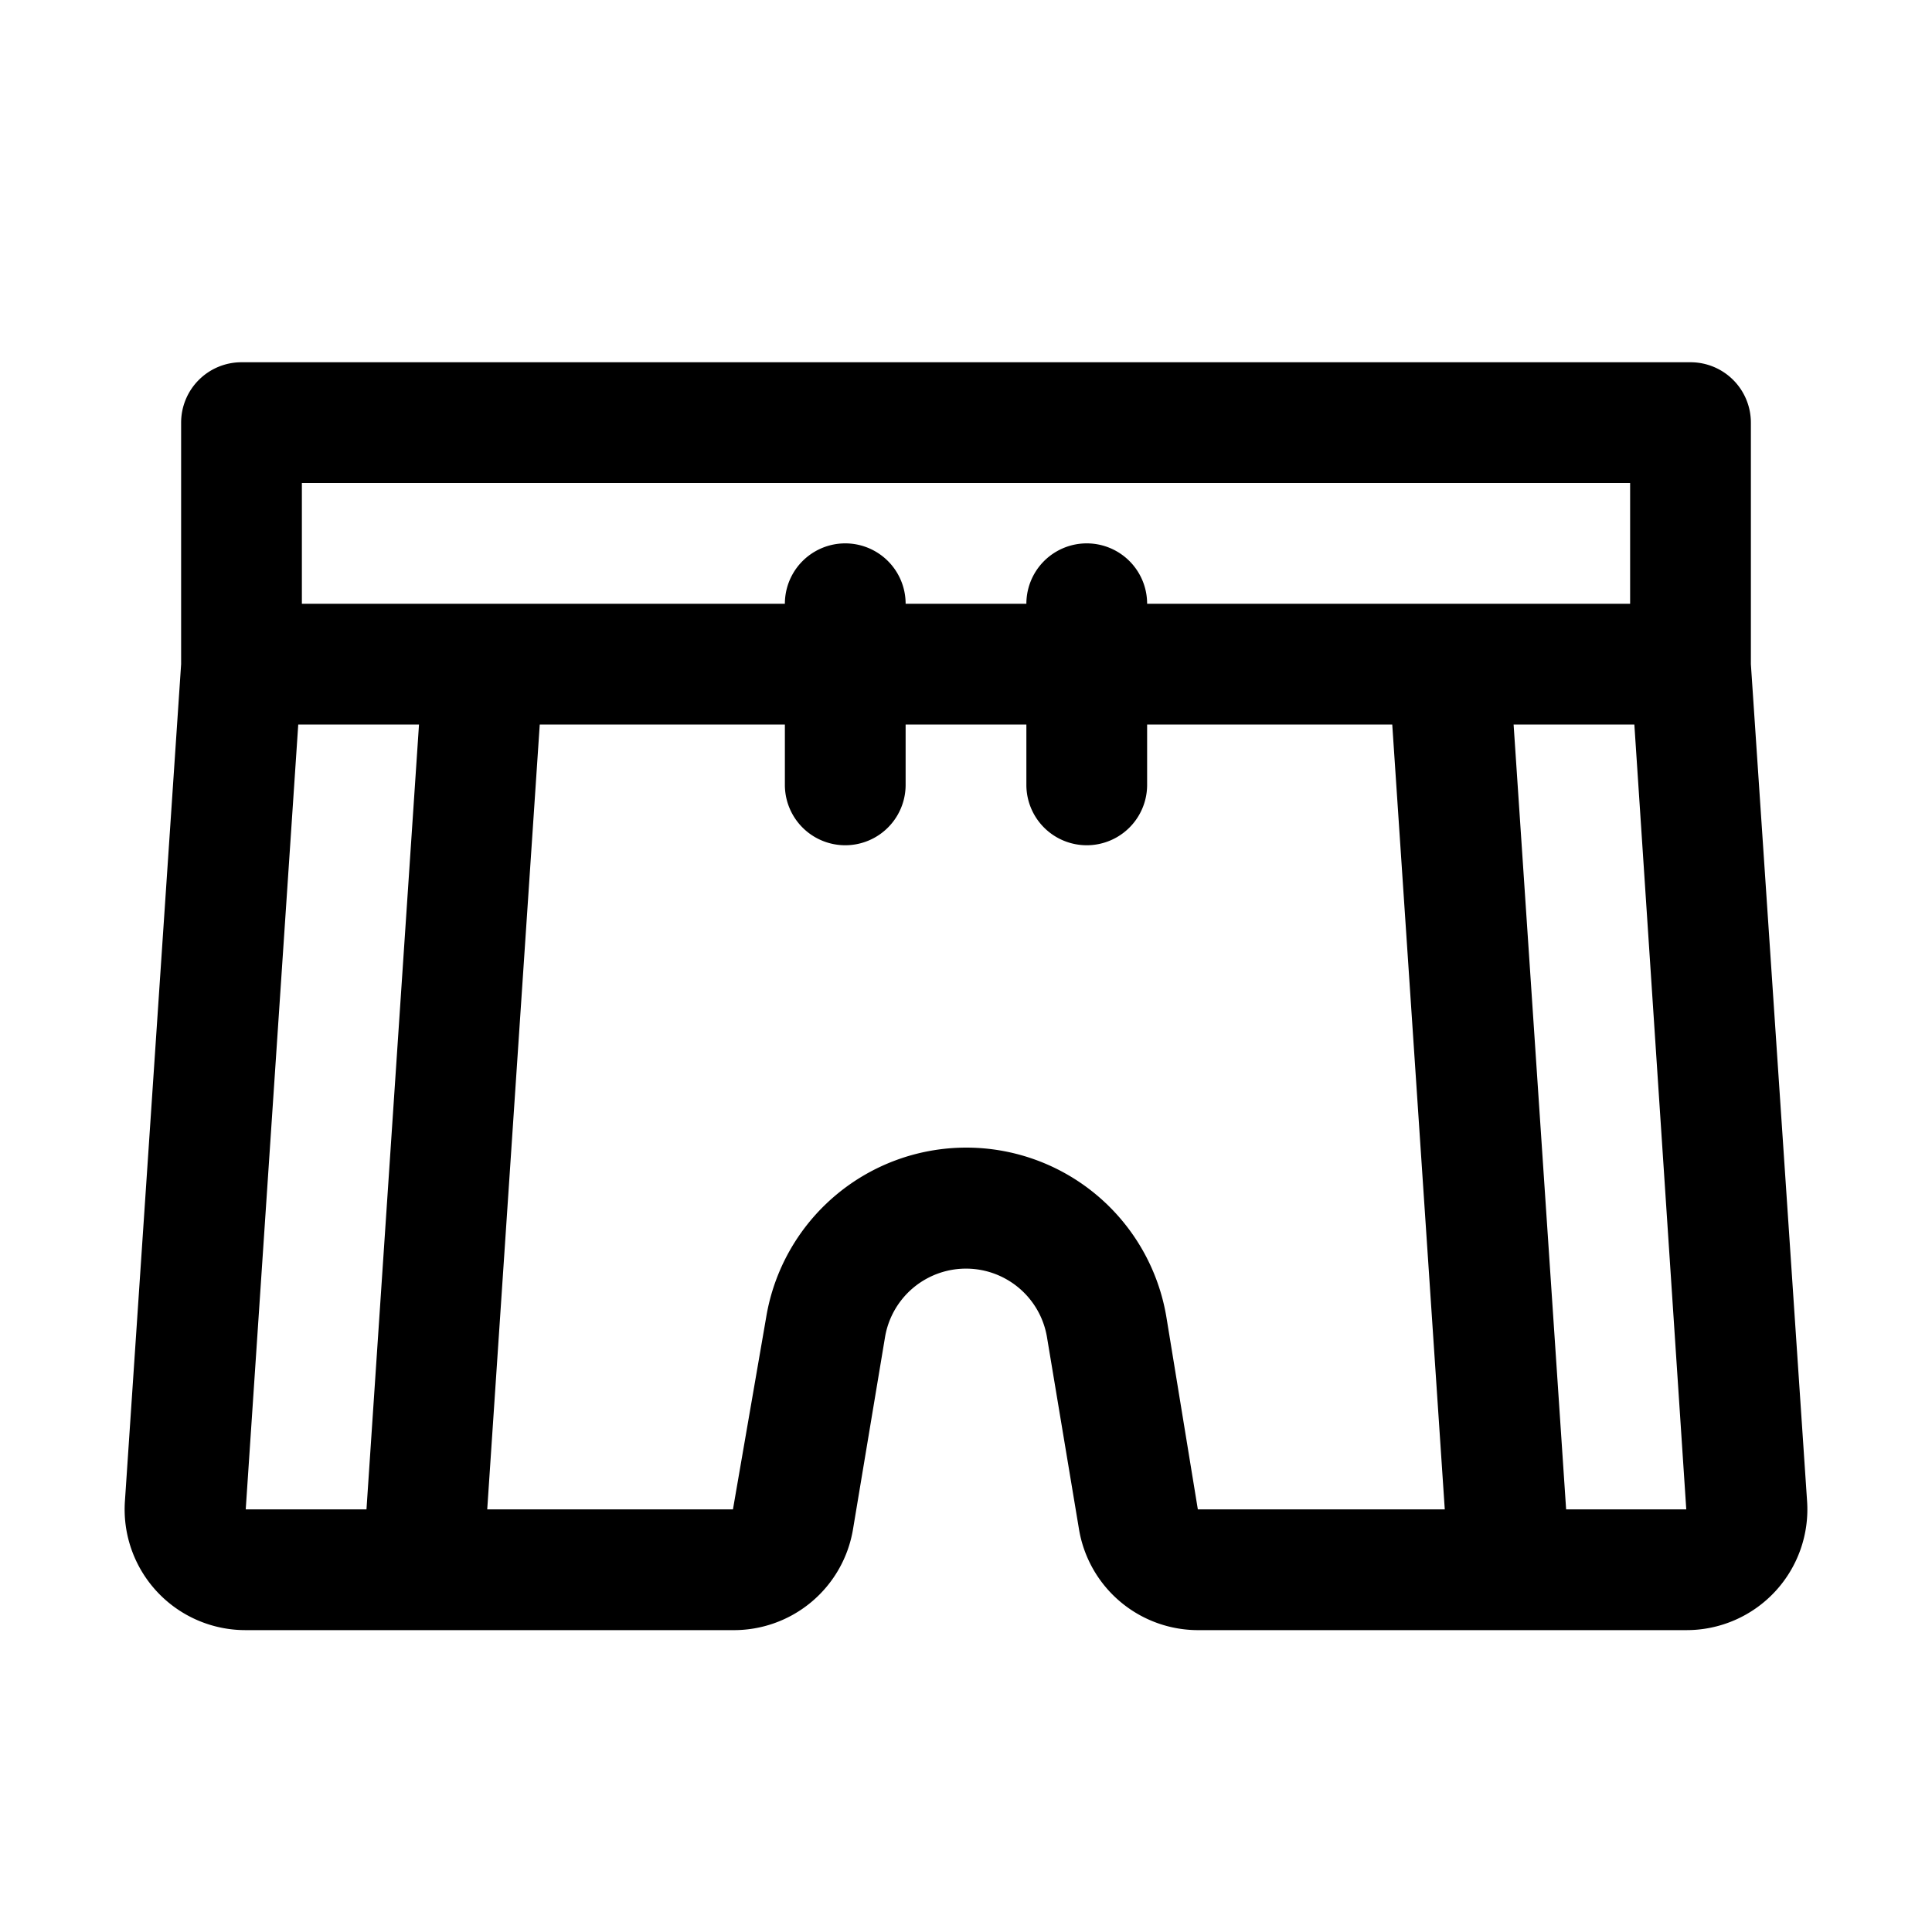 <svg xmlns="http://www.w3.org/2000/svg" viewBox="0 0 32 32"><g id="pants"><path d="M29,11V7a1,1,0,0,0-1-1H4A1,1,0,0,0,3,7v4L2.07,24.85a2,2,0,0,0,2,2.15h8.06a2,2,0,0,0,2-1.68l.53-3.18a1.36,1.36,0,0,1,2.68,0l.53,3.18a2,2,0,0,0,2,1.68h8.06a2,2,0,0,0,2-2.15ZM5,8H27v2H19a1,1,0,0,0-2,0H15a1,1,0,0,0-2,0H5ZM4.07,25l.87-13h2L6.07,25Zm15.77,0-.52-3.18a3.36,3.36,0,0,0-6.63,0L12.14,25H8.07l.87-13H13v1a1,1,0,0,0,2,0V12h2v1a1,1,0,0,0,2,0V12h4.06l.87,13Zm6.1,0-.87-13h2l.86,13Z"/></g></svg>